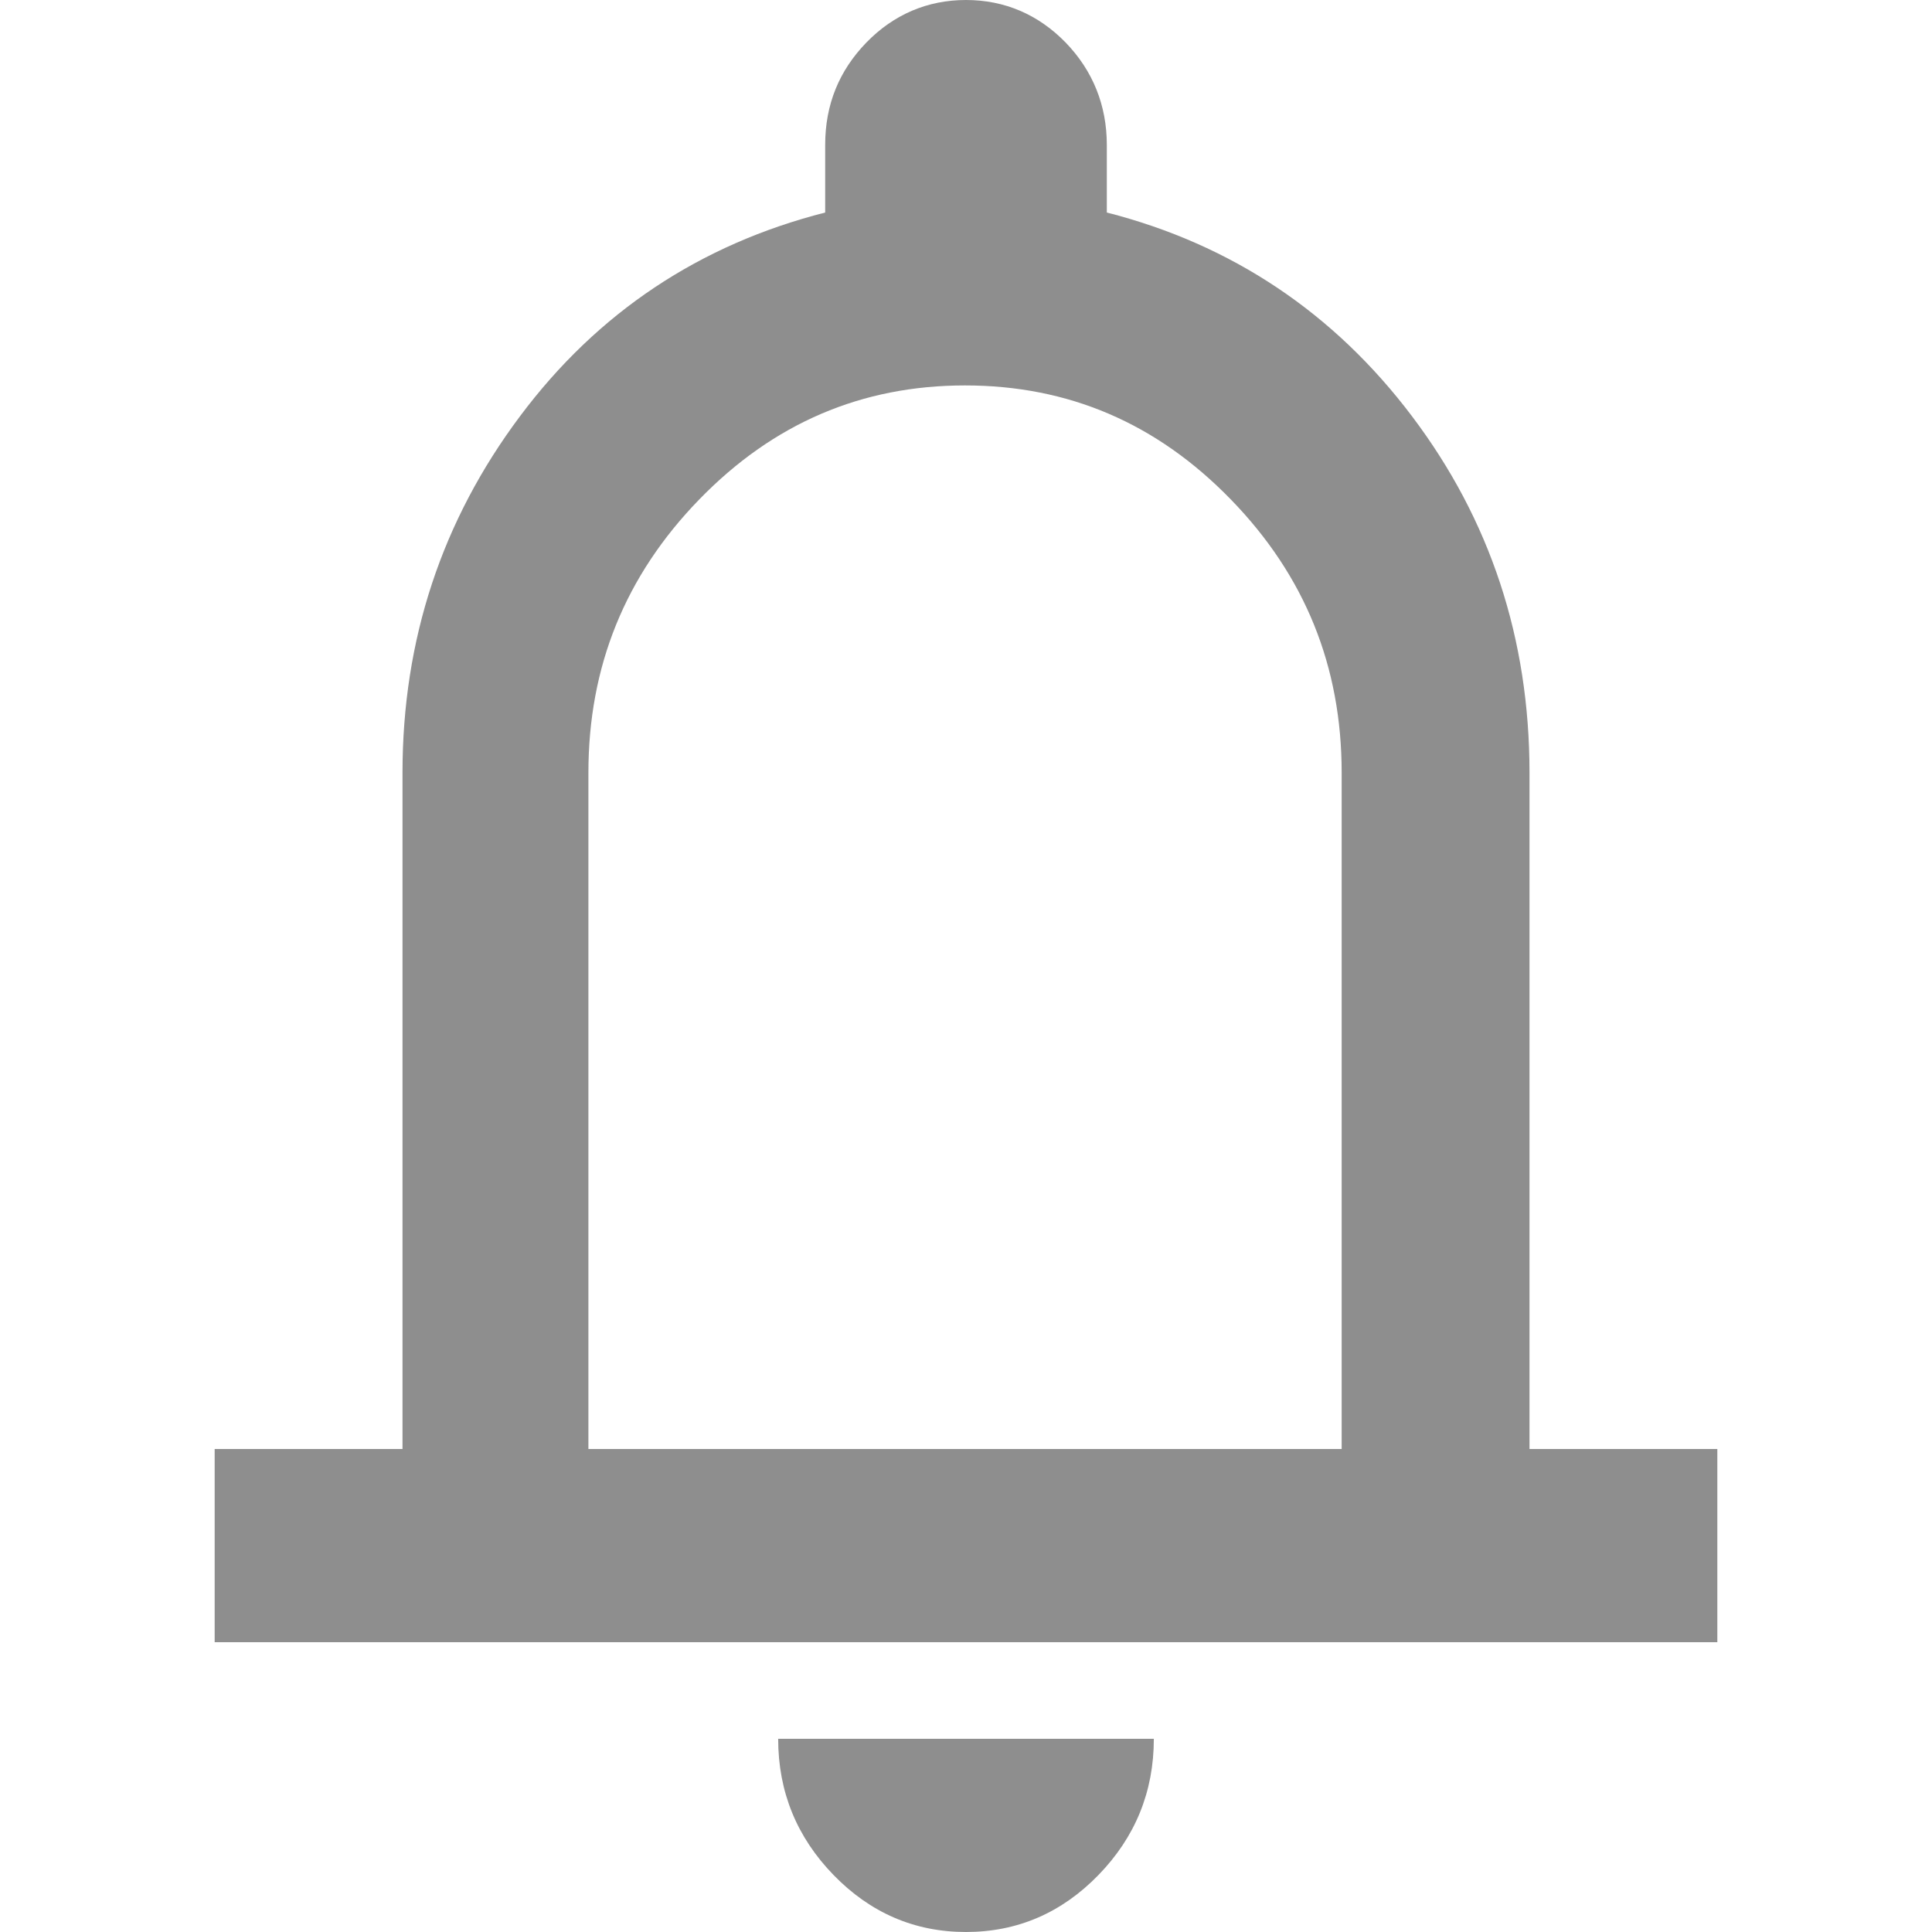 <svg width="18" height="18" viewBox="0 0 18 18" fill="none" xmlns="http://www.w3.org/2000/svg">
<path d="M2 15.3V13.5H3.75V7.2C3.75 5.958 4.117 4.851 4.844 3.879C5.57 2.907 6.524 2.277 7.688 1.98V1.35C7.688 0.972 7.819 0.657 8.072 0.396C8.326 0.135 8.641 0 9 0C9.359 0 9.674 0.135 9.928 0.396C10.181 0.657 10.312 0.981 10.312 1.35V1.98C11.476 2.277 12.43 2.916 13.156 3.879C13.883 4.842 14.25 5.949 14.25 7.2V13.5H16V15.3H2ZM9 18C8.519 18 8.107 17.82 7.766 17.469C7.425 17.118 7.25 16.695 7.25 16.2H10.75C10.75 16.695 10.575 17.118 10.234 17.469C9.893 17.82 9.481 18 9 18ZM5.5 13.5H12.5V7.2C12.5 6.21 12.159 5.364 11.467 4.653C10.776 3.942 9.954 3.591 8.991 3.591C8.029 3.591 7.206 3.942 6.515 4.653C5.824 5.364 5.482 6.21 5.482 7.2V13.5H5.5Z" fill="#8E8E8E"/>
</svg>
